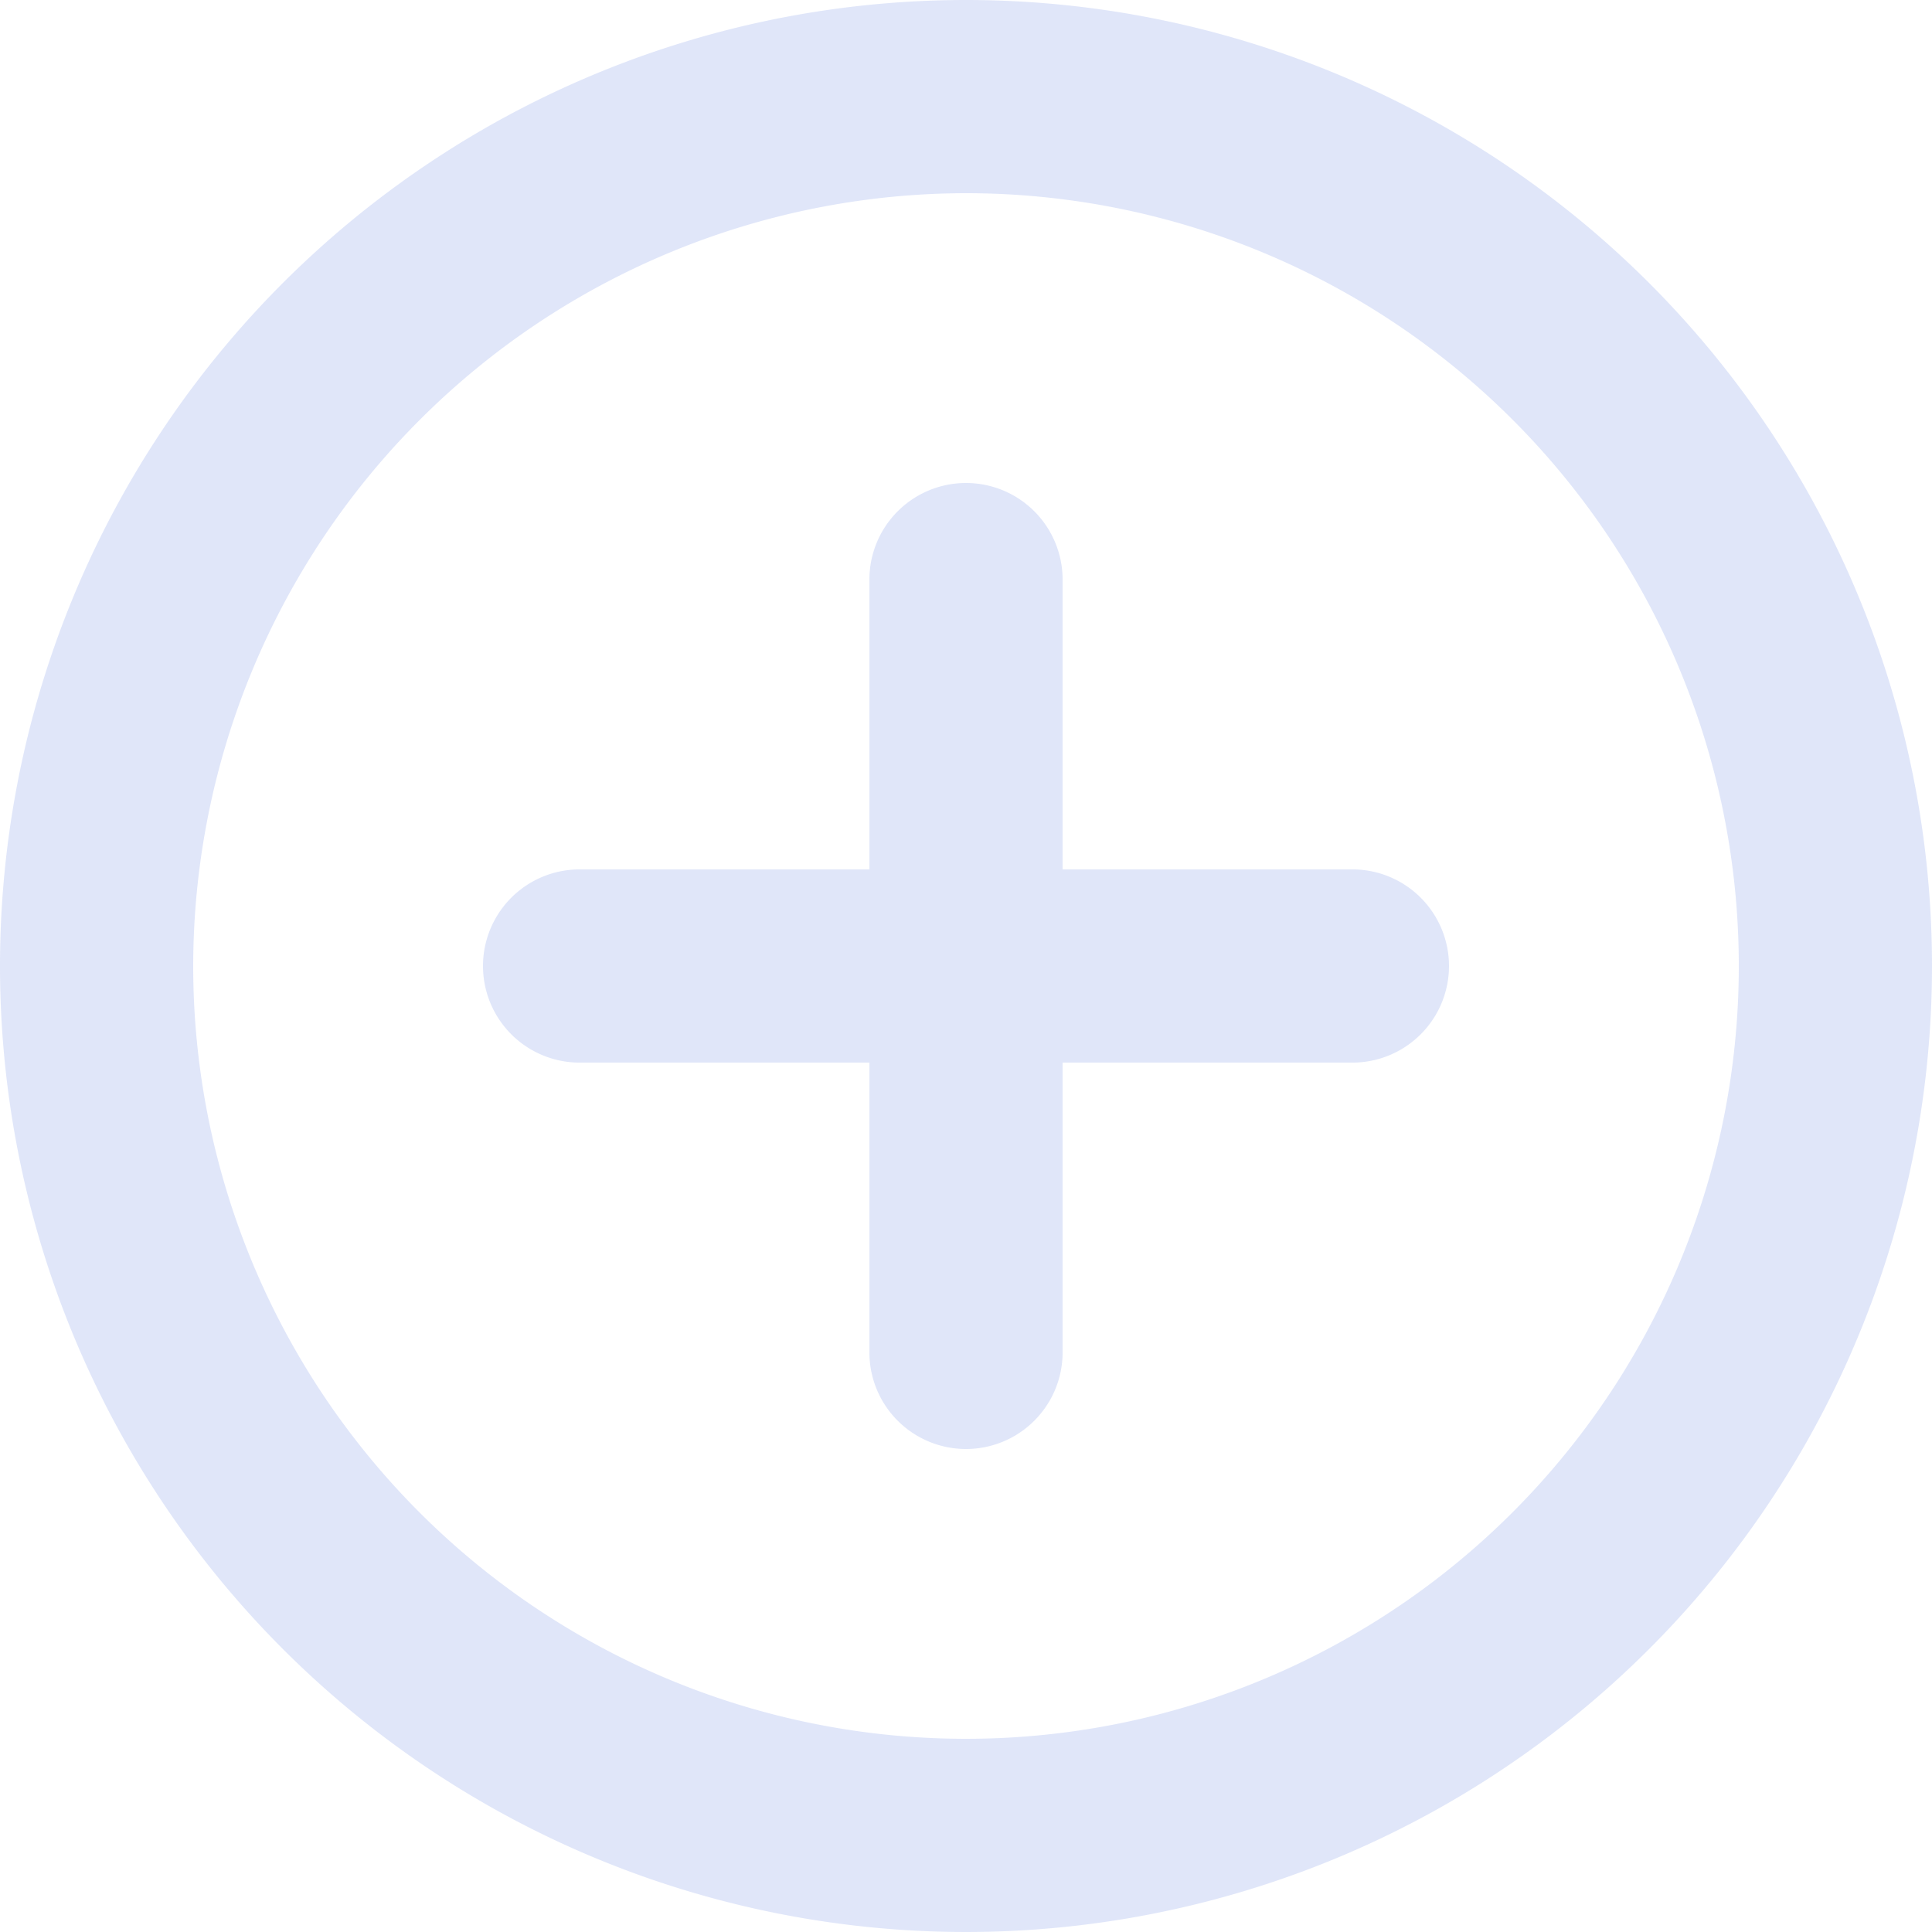 <svg xmlns="http://www.w3.org/2000/svg" viewBox="0 0 42 42"><defs><style>.cls-1{fill:#6883e4;fill-opacity:0.2;fill-rule:evenodd;}</style></defs><title>Asset 6</title><g id="Layer_2" data-name="Layer 2"><g id="Layer_1-2" data-name="Layer 1"><path class="cls-1" d="M21,0A21,21,0,1,0,42,21,21,21,0,0,0,21,0Zm0,10.5a2.1,2.1,0,0,0-2.1,2.1v6.3H12.6a2.1,2.1,0,1,0,0,4.2h6.3v6.3a2.1,2.1,0,0,0,4.2,0V23.1h6.3a2.1,2.1,0,0,0,0-4.2H23.1V12.6A2.1,2.1,0,0,0,21,10.5ZM4.2,21A16.8,16.8,0,1,0,21,4.2,16.82,16.82,0,0,0,4.2,21Z"/></g></g></svg>